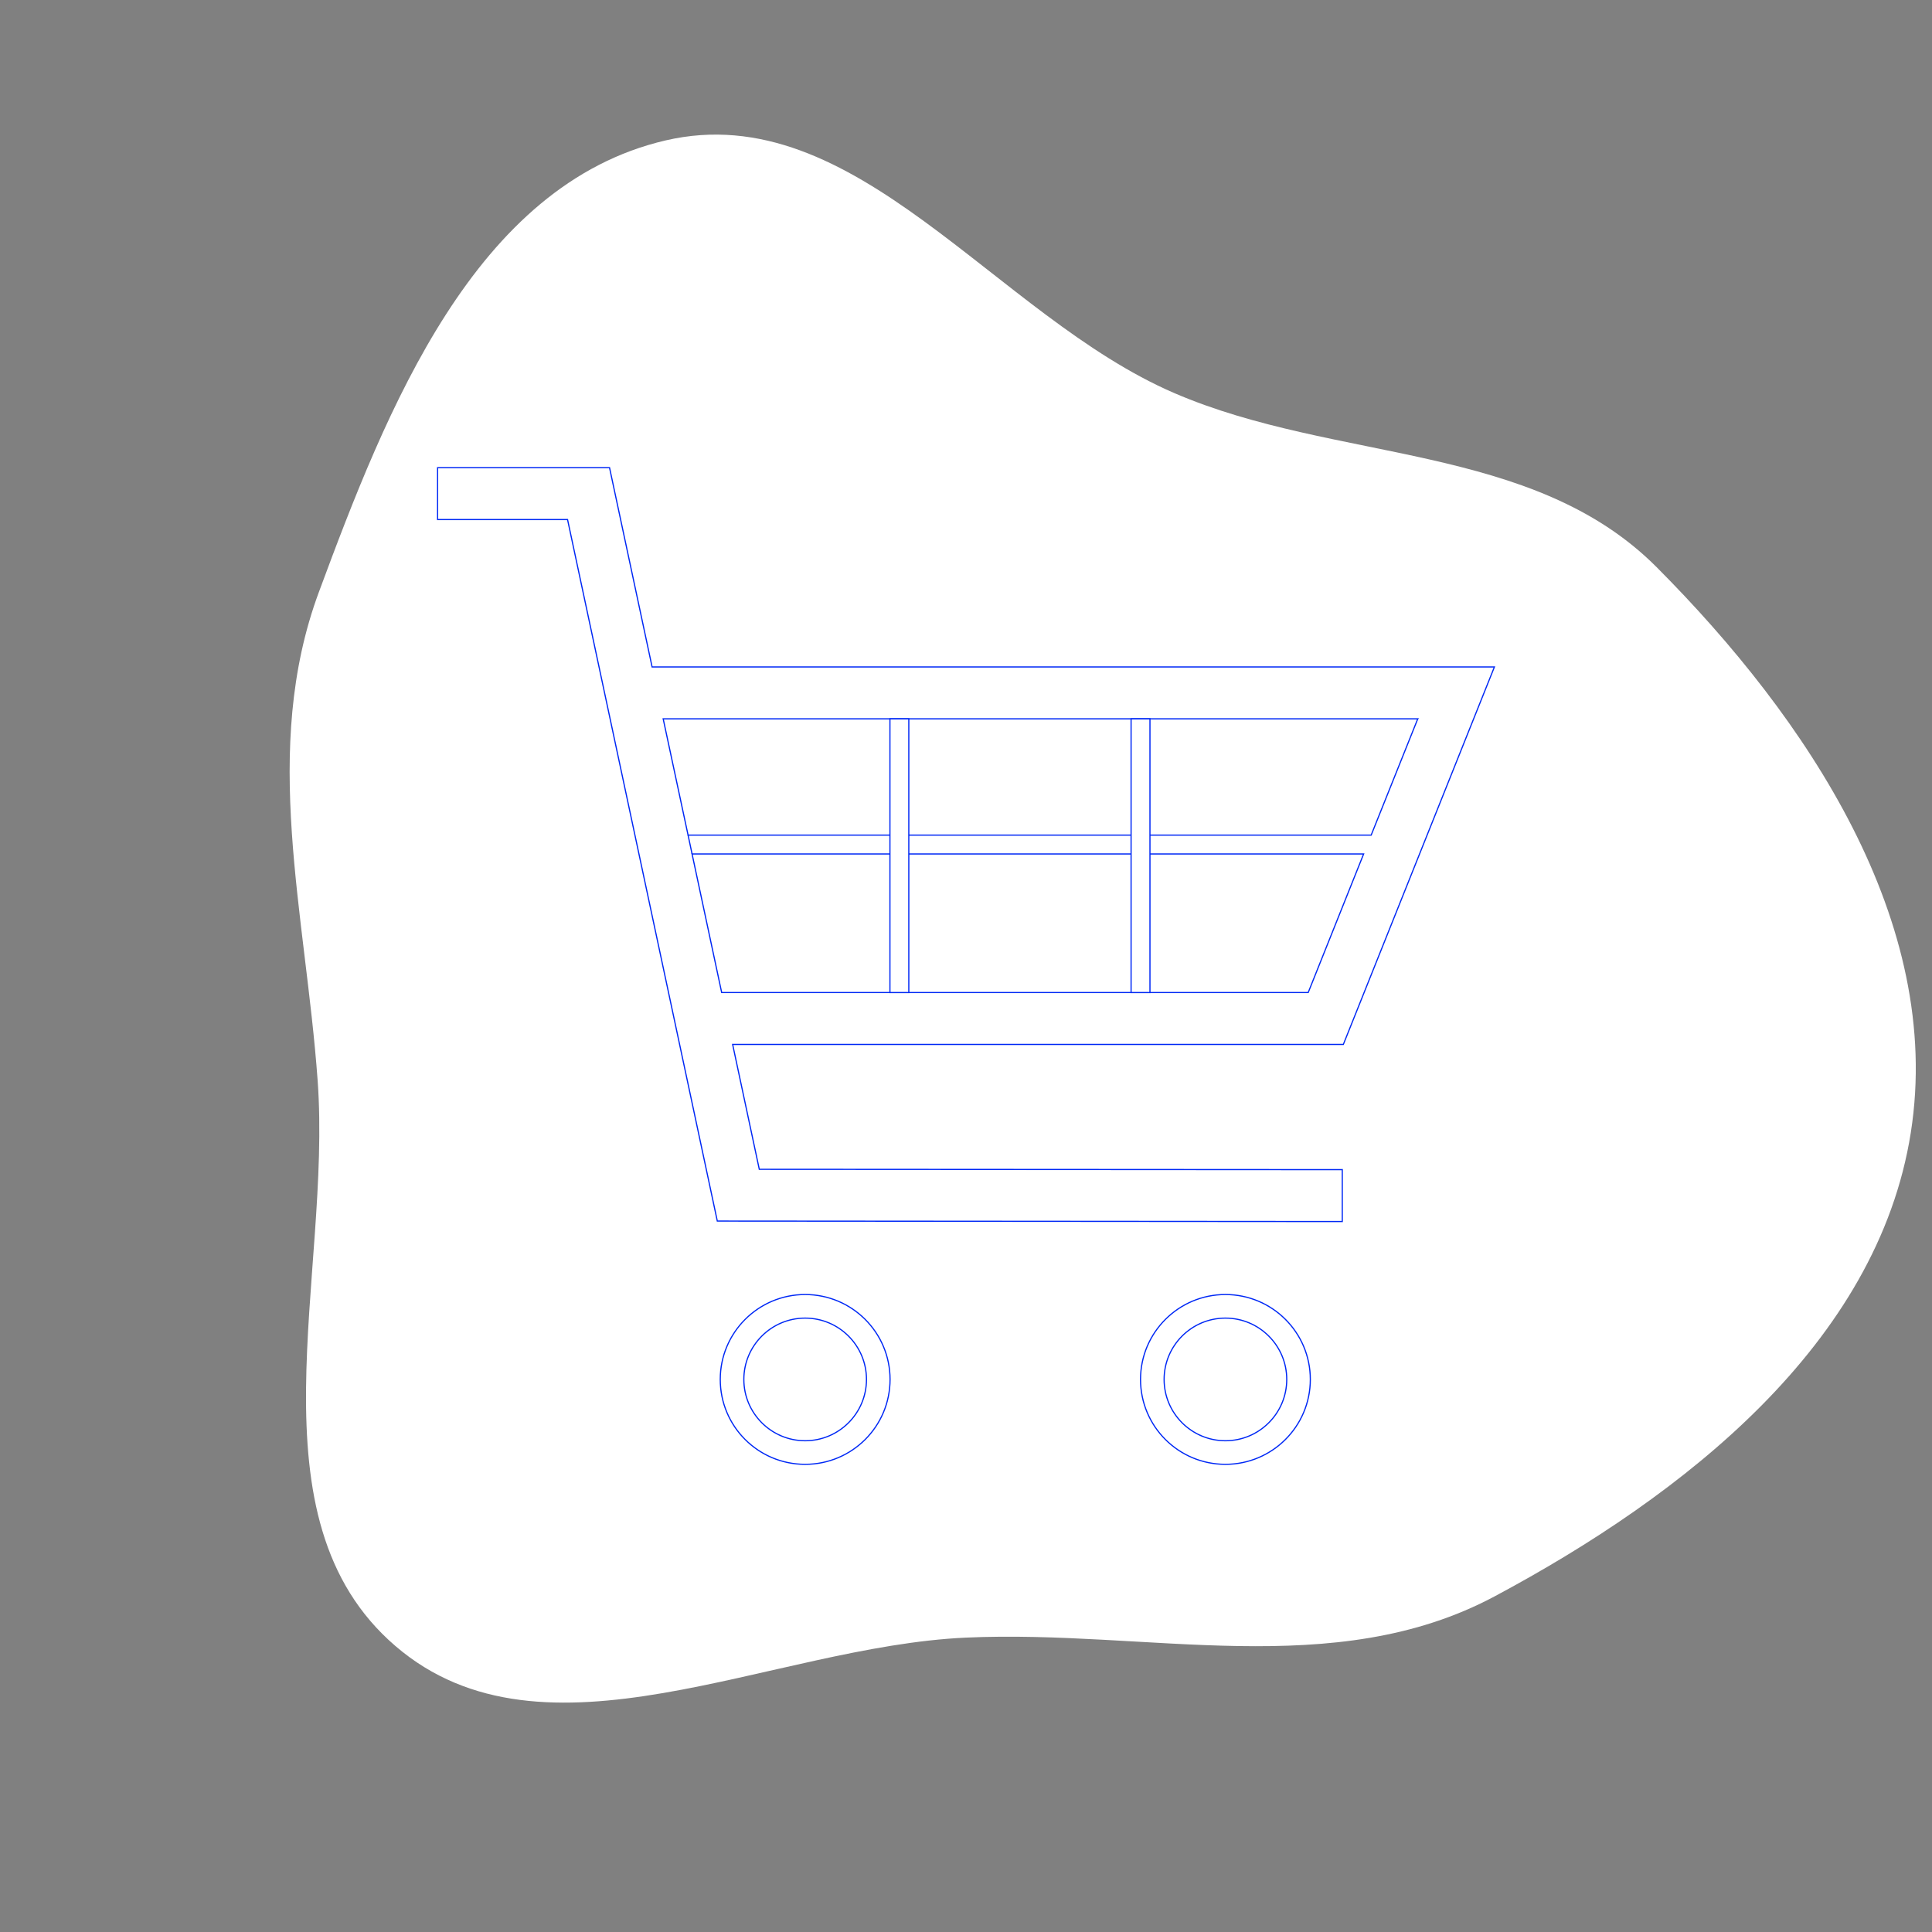 <svg viewBox="-307.2 -307.2 1638.40 1638.40" class="icon" version="1.1" xmlns="http://www.w3.org/2000/svg" fill="#0028f5" stroke="#0028f5" transform="rotate(0)"><rect x="-307.2" y="-307.2" width="1638.40" height="1638.40" fill="#808080" stroke="none"/><g id="SVGRepo_bgCarrier" stroke-width="0"><path transform="translate(-307.2, -307.2), scale(51.2)" d="M16,27.124C19.017,26.987,22.096,27.862,24.759,26.439C27.887,24.767,31.098,22.262,31.649,18.759C32.197,15.274,29.93,11.895,27.44,9.395C25.381,7.327,22.134,7.666,19.453,6.512C16.482,5.233,14.174,1.593,11.023,2.326C7.865,3.061,6.406,6.77,5.28,9.811C4.316,12.416,5.06,15.123,5.261,17.894C5.497,21.136,4.084,25.144,6.549,27.263C9.013,29.381,12.755,27.27,16,27.124" fill="#fff" strokewidth="0"></path></g><g id="SVGRepo_tracerCarrier" stroke-linecap="round" stroke-linejoin="round"></g><g id="SVGRepo_iconCarrier"><path d="M960.1 258.4H245.8l-36.1-169H63.9v44h110.2l26.7 125 100.3 469.9 530 0.4v-44l-494.4-0.3-22.6-105.9H832l128.1-320.1z m-65 44L855.6 401H276.3l-21.1-98.6h639.9zM304.8 534.5L279.7 417h569.5l-47 117.5H304.8z" fill="#fffffff"></path><path d="M375.6 810.6c28.7 0 52 23.3 52 52s-23.3 52-52 52-52-23.3-52-52 23.3-52 52-52m0-20c-39.7 0-72 32.2-72 72s32.2 72 72 72 72-32.2 72-72-32.3-72-72-72zM732 810.6c28.7 0 52 23.3 52 52s-23.3 52-52 52-52-23.3-52-52 23.3-52 52-52m0-20c-39.7 0-72 32.2-72 72s32.2 72 72 72c39.7 0 72-32.2 72-72s-32.3-72-72-72zM447.5 302.4h16v232.1h-16zM652 302.4h16v232.1h-16z" fill="#fffff"></path><path d="M276.3 401l3.4 16-3.4-16z" fill="#fff"></path></g></svg>